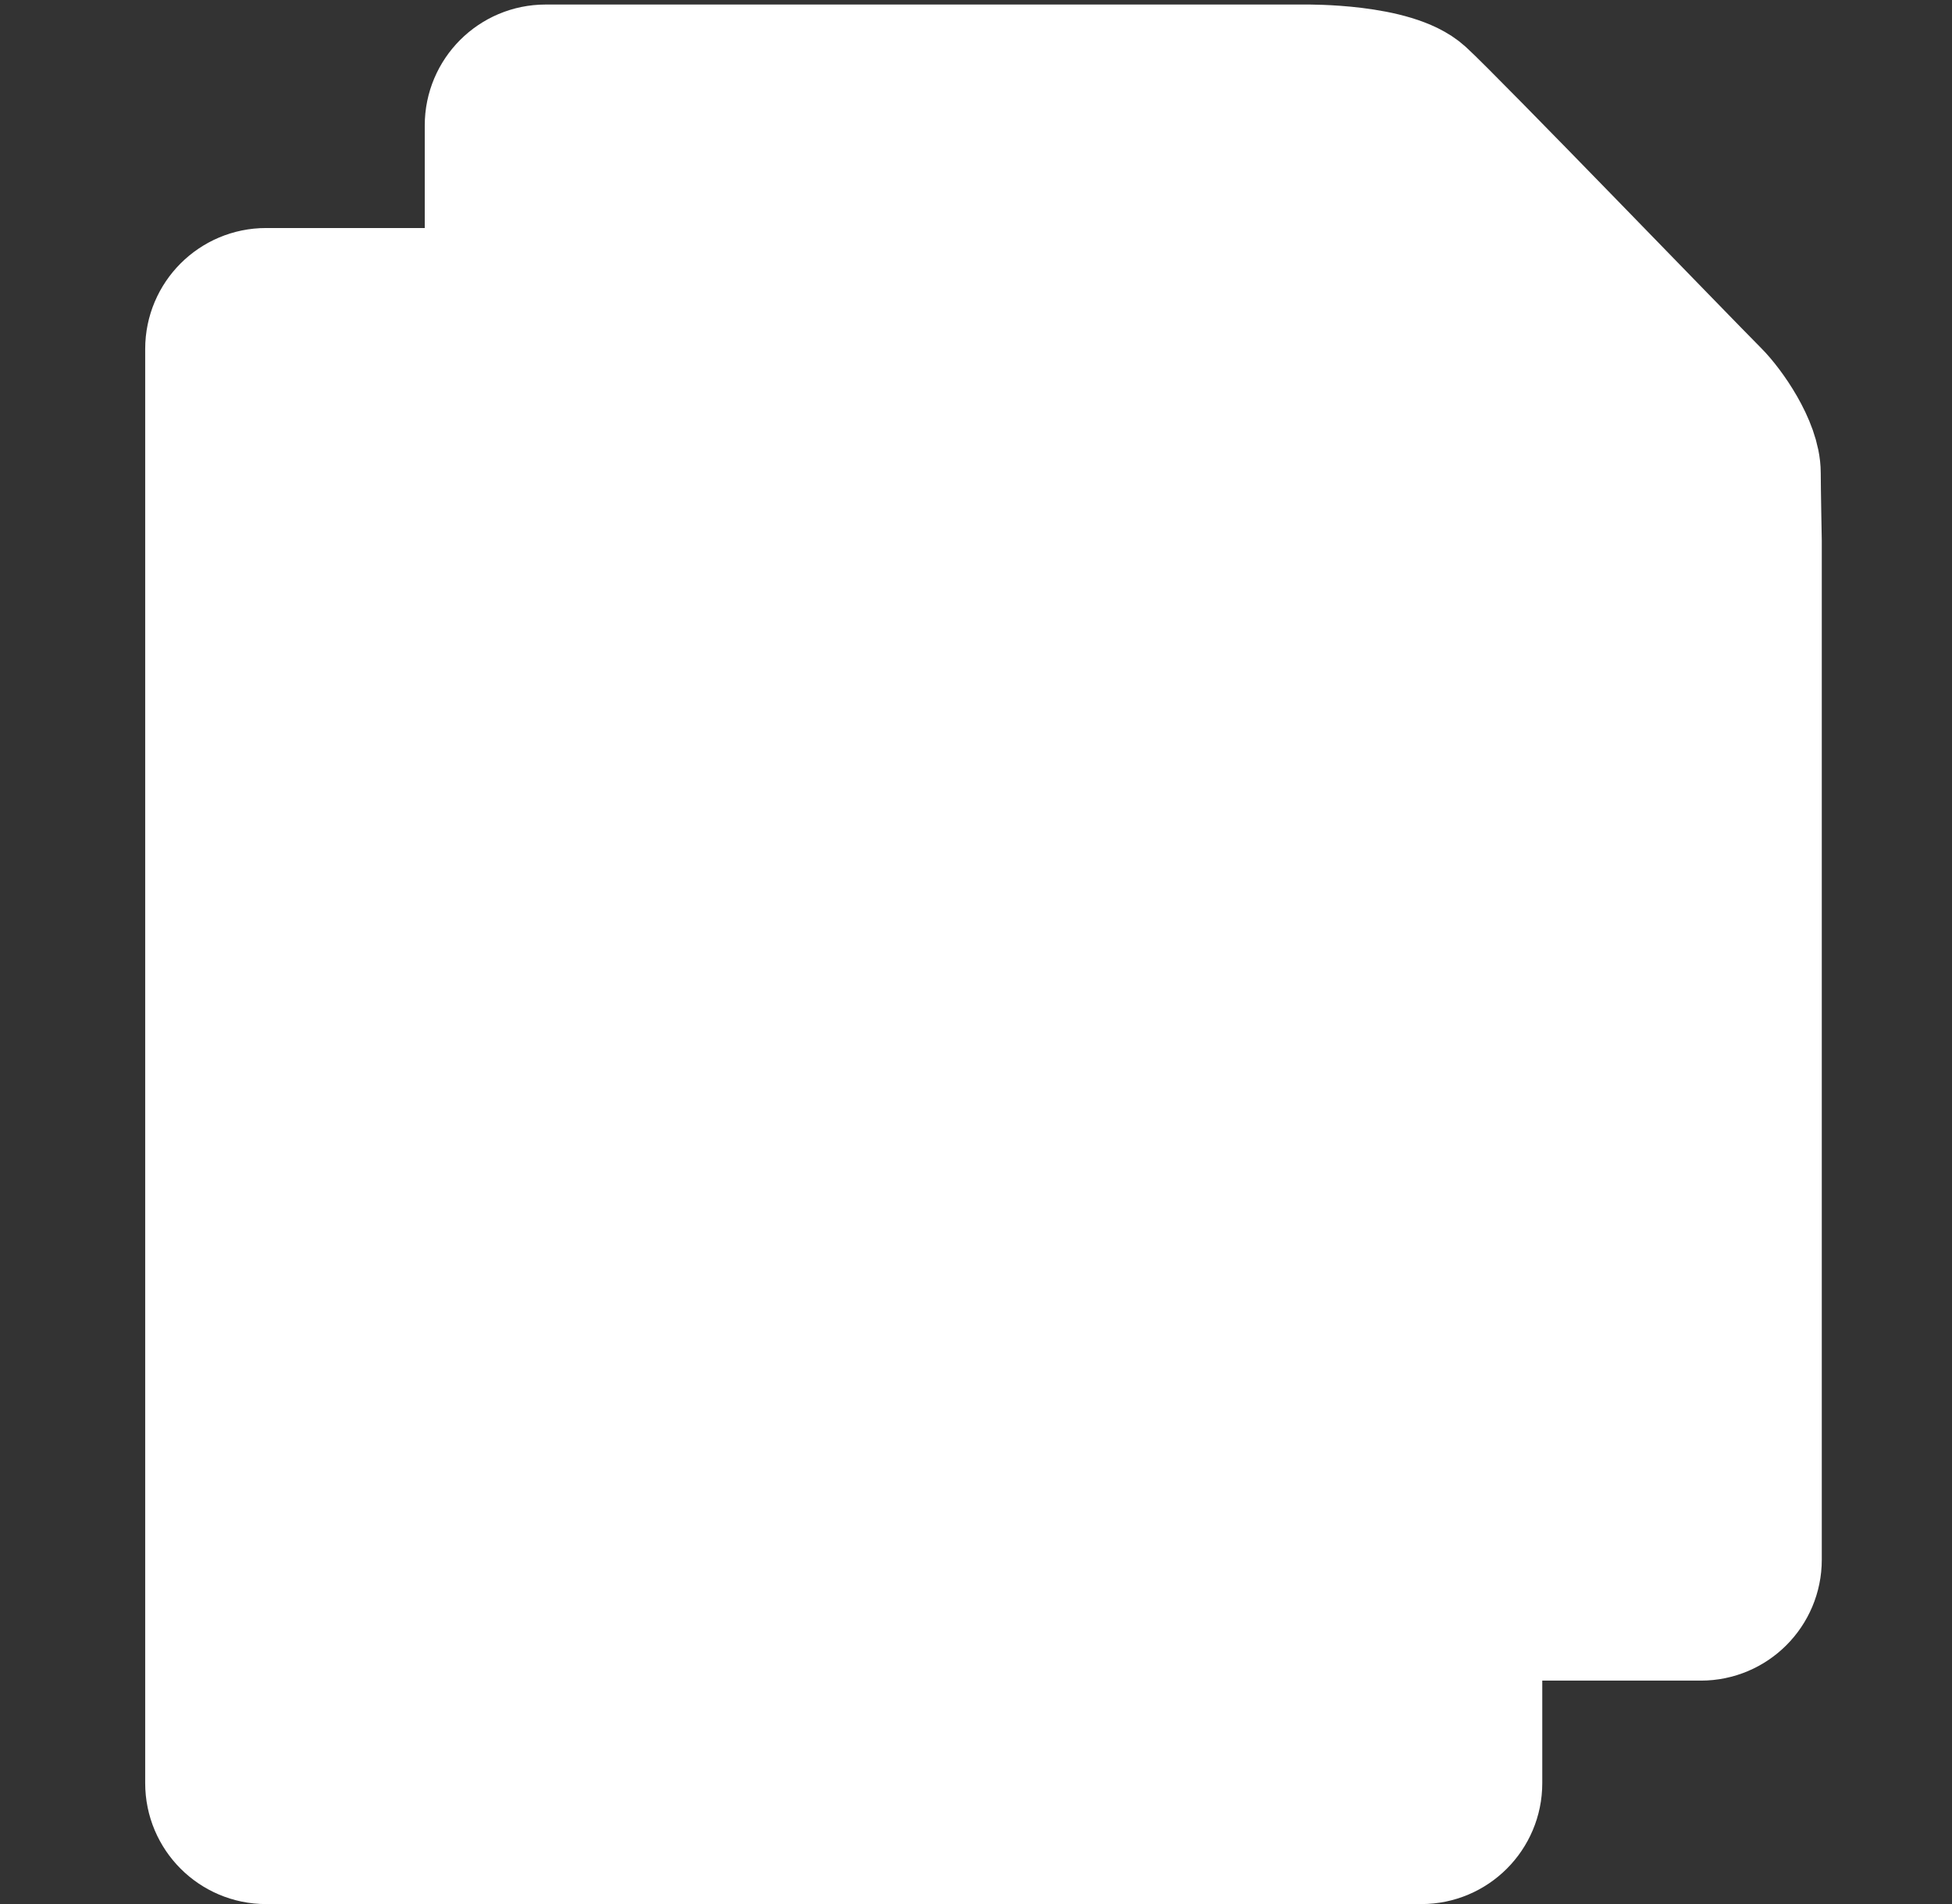 <?xml version="1.0" encoding="utf-8"?>
<!-- Generator: Adobe Illustrator 14.0.0, SVG Export Plug-In . SVG Version: 6.00 Build 43363)  -->
<!DOCTYPE svg PUBLIC "-//W3C//DTD SVG 1.1//EN" "http://www.w3.org/Graphics/SVG/1.1/DTD/svg11.dtd">
<svg version="1.1" id="Calque_1" xmlns="http://www.w3.org/2000/svg" xmlns:xlink="http://www.w3.org/1999/xlink" x="0px" y="0px"
	 width="94.229px" height="91.896px" viewBox="0 0 94.229 91.896" enable-background="new 0 0 94.229 91.896" xml:space="preserve">
<rect x="0" y="0" width="94.229" height="91.896" fill="#333333" stroke="none"/>
<g>
	<path fill="#FFFFFF" stroke="#FFFFFF" stroke-width="6" d="M84.943,26.12v49.157c0,1.564-1.27,2.834-2.834,2.834H26.338
		c-1.564,0-2.834-1.27-2.834-2.834V6.053c0-1.565,1.27-2.834,2.834-2.834h36.571c0.266-0.006,4.405-0.036,5.827,1.261
		c1.423,1.297,12.678,12.959,14.139,14.42c0.716,0.716,2.018,2.58,2.018,3.938C84.893,23.541,84.943,26.12,84.943,26.12z"/>
	<path fill="#FFFFFF" stroke="#FFFFFF" stroke-width="6" d="M62.835,3.489c0,0-0.088,19.645-0.037,20.462
		c0.071,1.131,0.495,2.265,1.485,2.3c0.989,0.034,20.093-0.095,20.093-0.095"/>
</g>
<g>
	<path fill="#FFFFFF" stroke="#FFFFFF" stroke-width="6" d="M71.45,36.905v49.157c0,1.564-1.271,2.834-2.834,2.834H12.843
		c-1.564,0-2.834-1.27-2.834-2.834V16.839c0-1.564,1.27-2.834,2.834-2.834h36.572c0.267-0.005,4.408-0.035,5.83,1.262
		s12.678,12.959,14.139,14.42c0.716,0.716,2.018,2.58,2.018,3.938C71.401,34.326,71.45,36.905,71.45,36.905z"/>
	<path fill="none" stroke="#FFFFFF" stroke-width="6" d="M49.341,14.274c0,0-0.088,19.645-0.037,20.462
		c0.071,1.131,0.496,2.265,1.486,2.3c0.99,0.034,20.094-0.095,20.094-0.095"/>
	
		<line fill="none" stroke="#FFFFFF" stroke-width="6" stroke-linecap="round" stroke-linejoin="round" x1="26.633" y1="48.483" x2="55.635" y2="48.483"/>
	
		<line fill="none" stroke="#FFFFFF" stroke-width="6" stroke-linecap="round" stroke-linejoin="round" x1="26.633" y1="59.108" x2="55.635" y2="59.108"/>
	
		<line fill="none" stroke="#FFFFFF" stroke-width="6" stroke-linecap="round" stroke-linejoin="round" x1="26.633" y1="70.608" x2="55.635" y2="70.608"/>
</g>
</svg>
